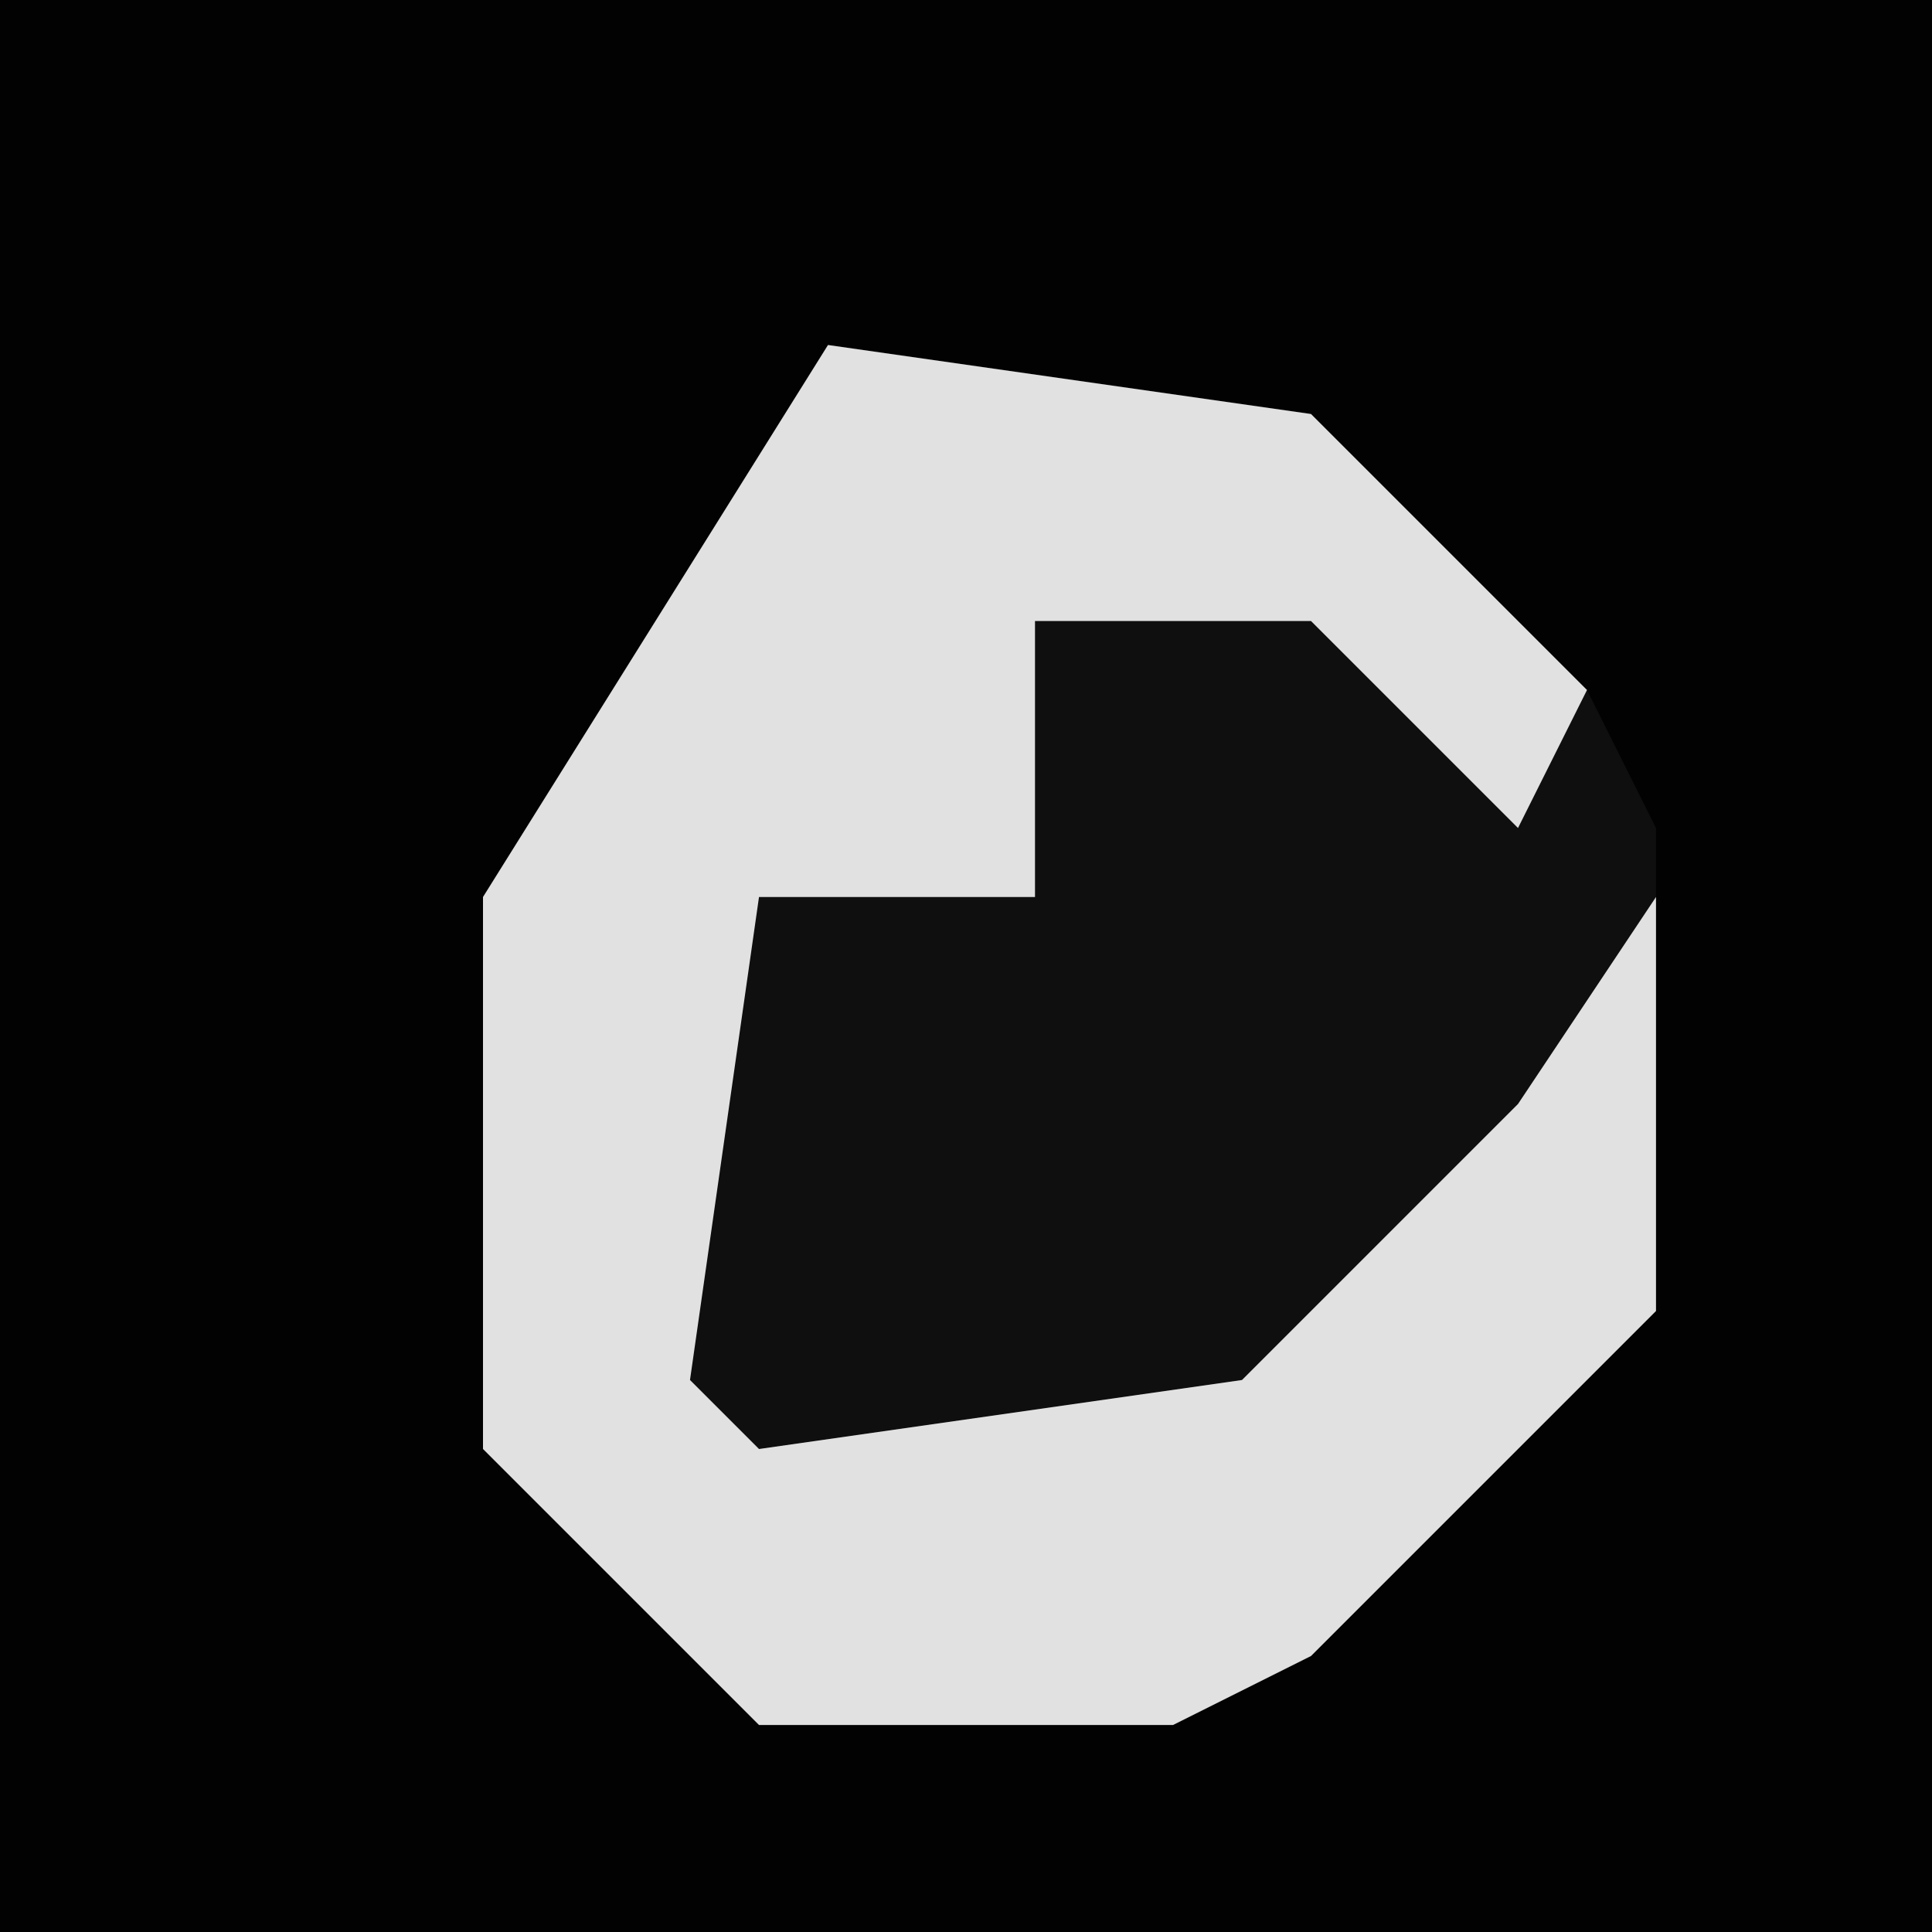 <?xml version="1.0" encoding="UTF-8"?>
<svg version="1.1" xmlns="http://www.w3.org/2000/svg" width="28" height="28">
<path d="M0,0 L28,0 L28,28 L0,28 Z " fill="#020202" transform="translate(0,0)"/>
<path d="M0,0 L7,1 L11,5 L12,7 L12,14 L7,19 L5,20 L-1,20 L-5,16 L-5,8 Z " fill="#0F0F0F" transform="translate(12,5)"/>
<path d="M0,0 L7,1 L11,5 L10,7 L7,4 L3,4 L3,8 L-1,8 L-2,15 L-1,16 L6,15 L10,11 L12,8 L12,14 L7,19 L5,20 L-1,20 L-5,16 L-5,8 Z " fill="#E1E1E1" transform="translate(12,5)"/>
</svg>
